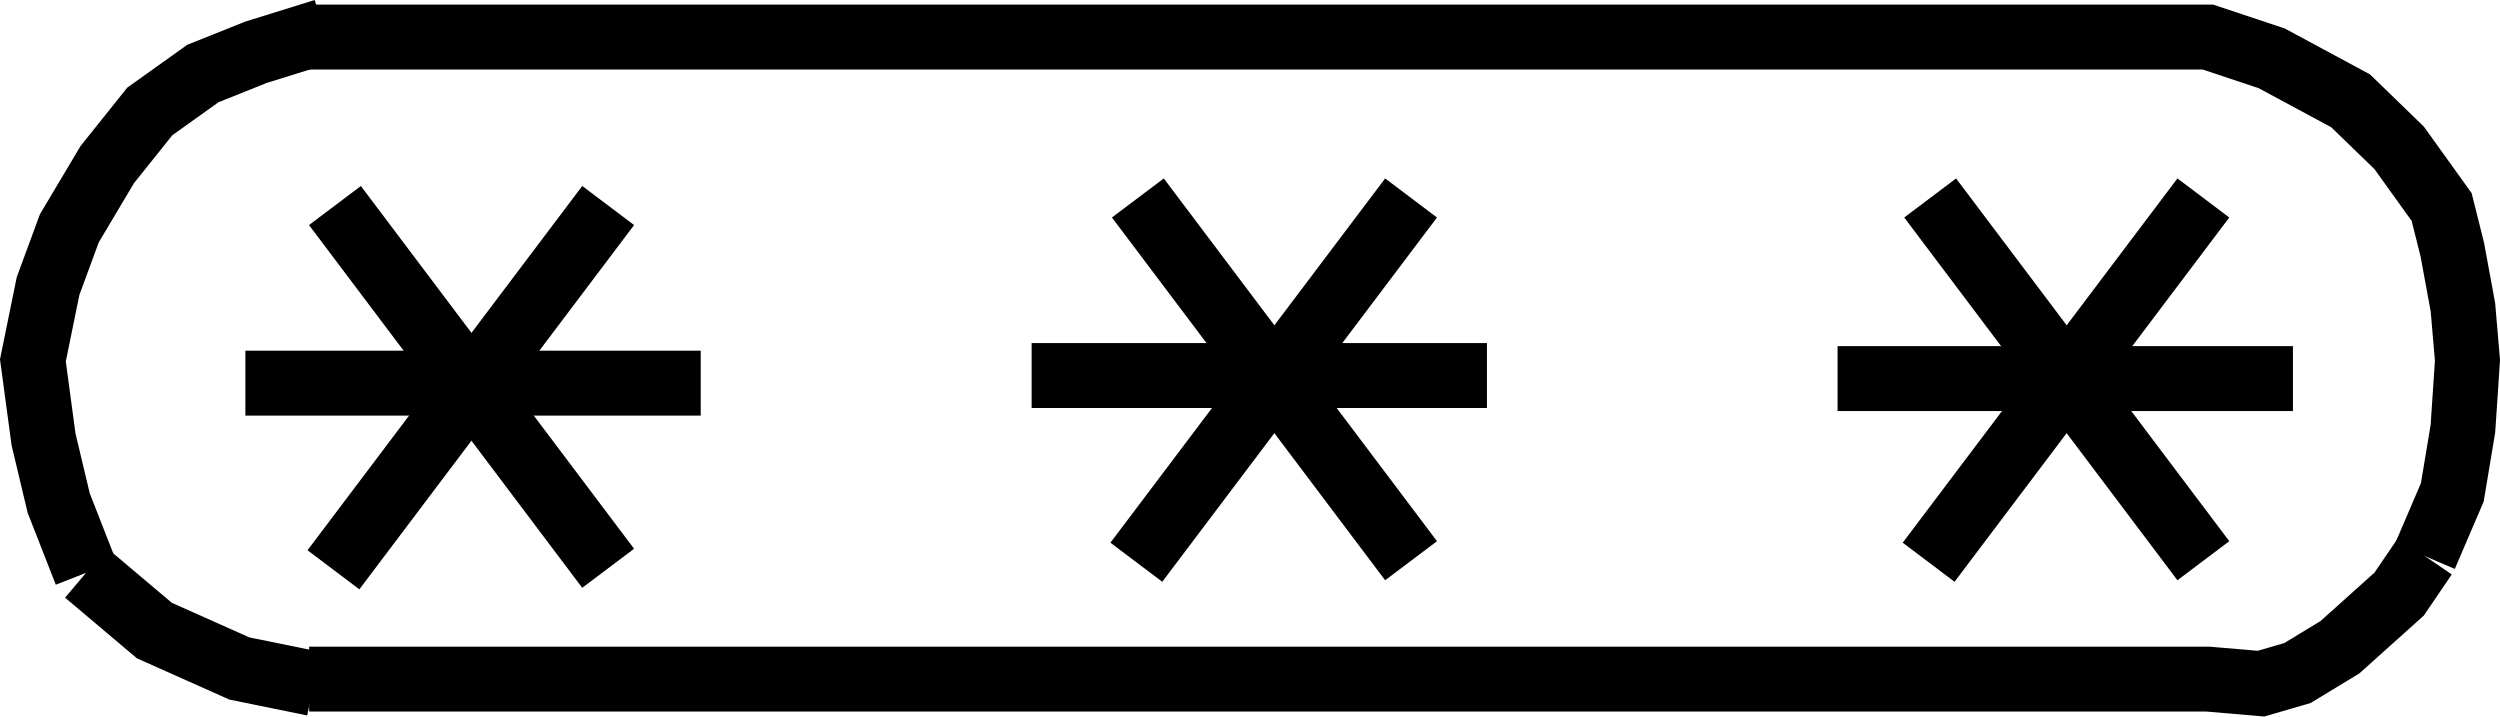 <?xml version="1.0" encoding="UTF-8"?>
<svg id="svg34" width="582.17" height="166.85" version="1.1" viewBox="0 0 582.17 166.85" xmlns="http://www.w3.org/2000/svg">
 <g id="g32" transform="translate(7.581 -440.6)" fill="none" stroke="#000" stroke-width="4mm">
  <path id="path6" d="m505.51 486.7-63.974 84.827"/>
  <path id="path8" d="m441.89 486.7 63.62 84.474"/>
  <path id="path10" d="m321.01 486.7-63.974 84.827"/>
  <path id="path12" d="m257.39 486.7 63.621 84.474"/>
  <path id="path14" d="m134.04 488.46-63.974 84.827"/>
  <path id="path16" d="m70.417 488.46 63.62 84.474"/>
  <path id="path18" d="m67.943 447.82-15.905 4.948-12.371 4.948-12.371 8.836-9.896 12.371-8.836 14.845-4.949 13.431-3.534 17.319 2.474 18.379 3.534 14.845 6.362 16.258"/>
  <path id="path20" d="m12.451 574 15.906 13.431 19.793 8.836 17.319 3.535"/>
  <path id="path22" d="m62.994 449.23h443.58l14.844 4.949 18.38 9.896 11.31 10.957 9.896 13.784 2.475 9.897 2.474 13.431 1.06 12.371-1.06 15.905-2.474 14.844-6.363 14.845"/>
  <path id="path24" d="m557.11 570.11-6.008 8.836-13.785 12.371-9.896 6.009-8.483 2.474-12.37-1.061h-442.16"/>
  <path id="path26" d="m49.563 529.82h106.03"/>
  <path id="path28" d="m420.33 528.76h106.04"/>
  <path id="path30" d="m232.65 528.05h106.03"/>
 </g>
</svg>
